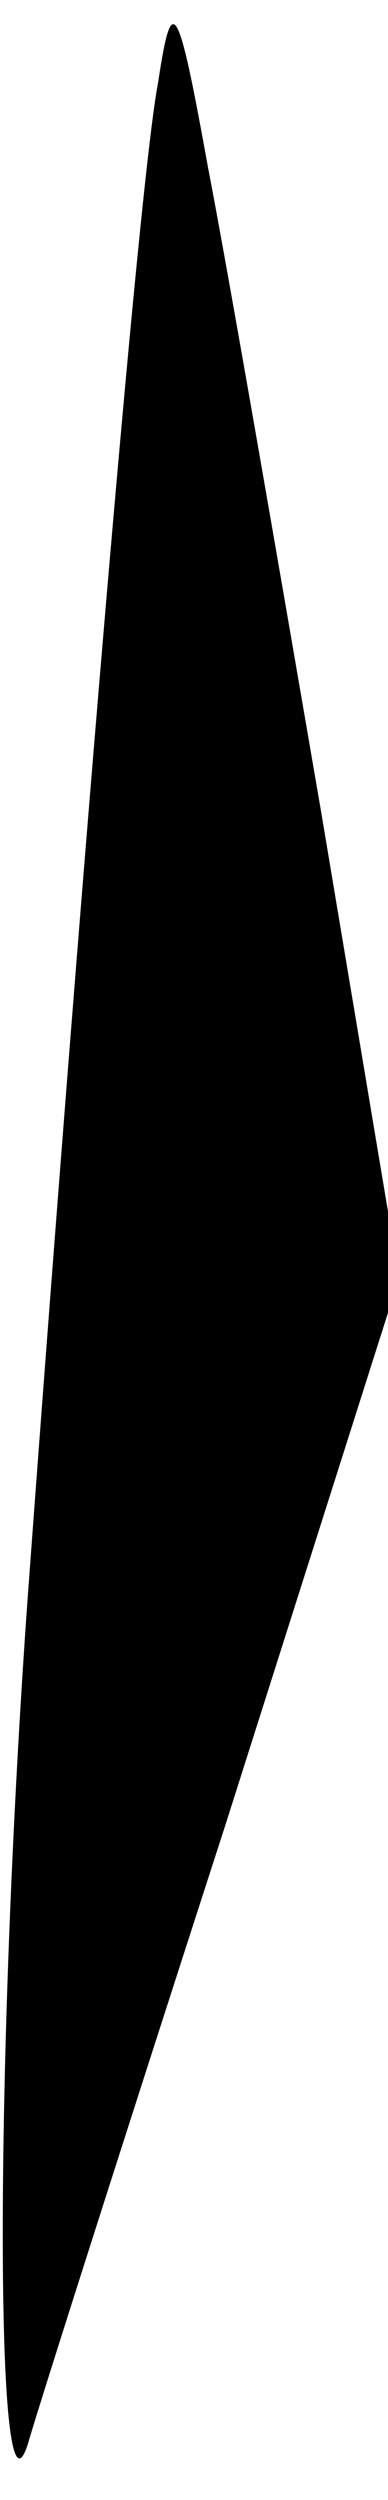 <?xml version="1.0" standalone="no"?>
<!DOCTYPE svg PUBLIC "-//W3C//DTD SVG 20010904//EN"
 "http://www.w3.org/TR/2001/REC-SVG-20010904/DTD/svg10.dtd">
<svg version="1.0" xmlns="http://www.w3.org/2000/svg"
 width="14pt" height="90pt" viewBox="0 0 14 90"
 preserveAspectRatio="xMidYMid meet">
<g transform="translate(0,90) scale(0.1,-0.1)"
fill="#000000" stroke="none">
<path fill="#000000" stroke="none" d="M57 870 c-7 -36 -29 -301 -47 -545 -12
-167 -12 -342 0 -305 4 14 36 114 71 222 l63 198 -28 167 c-16 93 -34 197 -41
233 -11 61 -13 63 -18 30z"/>
</g>
</svg>
